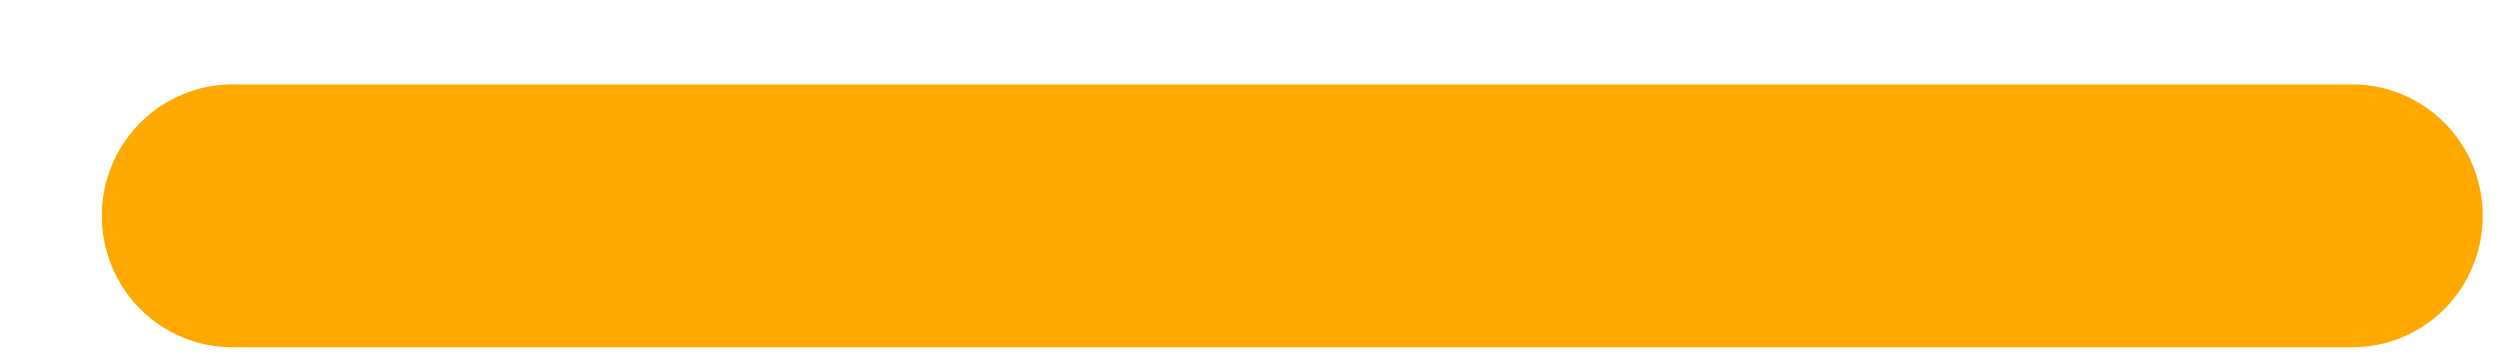 <svg width="21" height="3" viewBox="0 0 21 3" fill="none" xmlns="http://www.w3.org/2000/svg">
<path d="M19.76 2.917H1.951C1.661 2.917 1.382 2.801 1.176 2.594C0.971 2.387 0.855 2.106 0.855 1.813C0.855 1.52 0.971 1.24 1.176 1.033C1.382 0.826 1.661 0.709 1.951 0.709H19.76C20.05 0.709 20.329 0.826 20.535 1.033C20.74 1.24 20.855 1.52 20.855 1.813C20.855 2.106 20.74 2.387 20.535 2.594C20.329 2.801 20.05 2.917 19.76 2.917Z" fill="#FFA800"/>
</svg>
